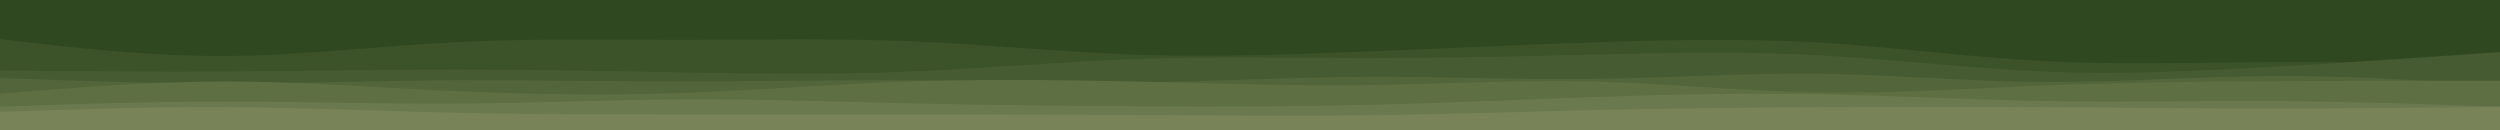 <svg id="visual" viewBox="0 0 960 50" width="960" height="50" xmlns="http://www.w3.org/2000/svg" xmlns:xlink="http://www.w3.org/1999/xlink" version="1.1"><rect x="0" y="0" width="960" height="50" fill="#304820"></rect><path d="M0 12L14.5 12.3C29 12.7 58 13.3 87.2 13.5C116.3 13.7 145.7 13.3 174.8 13.5C204 13.7 233 14.3 262 15C291 15.7 320 16.3 349 16.8C378 17.3 407 17.7 436.2 16.5C465.3 15.3 494.7 12.7 523.8 13.2C553 13.7 582 17.3 611 17C640 16.7 669 12.3 698 10.3C727 8.3 756 8.7 785.2 9C814.3 9.3 843.7 9.7 872.8 9.7C902 9.7 931 9.3 945.5 9.2L960 9L960 51L945.5 51C931 51 902 51 872.8 51C843.7 51 814.3 51 785.2 51C756 51 727 51 698 51C669 51 640 51 611 51C582 51 553 51 523.8 51C494.7 51 465.3 51 436.2 51C407 51 378 51 349 51C320 51 291 51 262 51C233 51 204 51 174.8 51C145.7 51 116.3 51 87.2 51C58 51 29 51 14.5 51L0 51Z" fill="#304820"></path><path d="M0 15L14.5 16.7C29 18.3 58 21.7 87.2 21.5C116.3 21.3 145.7 17.7 174.8 16.2C204 14.7 233 15.3 262 15.3C291 15.3 320 14.7 349 15.8C378 17 407 20 436.2 21C465.3 22 494.7 21 523.8 19.8C553 18.7 582 17.3 611 16.3C640 15.3 669 14.7 698 16.3C727 18 756 22 785.2 23.5C814.3 25 843.7 24 872.8 23.8C902 23.7 931 24.3 945.5 24.7L960 25L960 51L945.5 51C931 51 902 51 872.8 51C843.7 51 814.3 51 785.2 51C756 51 727 51 698 51C669 51 640 51 611 51C582 51 553 51 523.8 51C494.7 51 465.3 51 436.2 51C407 51 378 51 349 51C320 51 291 51 262 51C233 51 204 51 174.8 51C145.7 51 116.3 51 87.2 51C58 51 29 51 14.5 51L0 51Z" fill="#3c5229"></path><path d="M0 27L14.5 27.2C29 27.3 58 27.7 87.2 27.5C116.3 27.3 145.7 26.7 174.8 26.7C204 26.7 233 27.3 262 27.8C291 28.3 320 28.7 349 27.5C378 26.3 407 23.7 436.2 22.7C465.3 21.7 494.7 22.3 523.8 22.3C553 22.3 582 21.7 611 21C640 20.3 669 19.7 698 21.2C727 22.7 756 26.3 785.2 27.5C814.3 28.7 843.7 27.3 872.8 25.7C902 24 931 22 945.5 21L960 20L960 51L945.5 51C931 51 902 51 872.8 51C843.7 51 814.3 51 785.2 51C756 51 727 51 698 51C669 51 640 51 611 51C582 51 553 51 523.8 51C494.7 51 465.3 51 436.2 51C407 51 378 51 349 51C320 51 291 51 262 51C233 51 204 51 174.8 51C145.7 51 116.3 51 87.2 51C58 51 29 51 14.5 51L0 51Z" fill="#475b32"></path><path d="M0 30L14.5 30.5C29 31 58 32 87.2 32C116.3 32 145.7 31 174.8 30.8C204 30.7 233 31.3 262 31.3C291 31.3 320 30.7 349 30.8C378 31 407 32 436.2 31.7C465.3 31.3 494.7 29.7 523.8 29.5C553 29.3 582 30.7 611 30.3C640 30 669 28 698 28.3C727 28.7 756 31.3 785.2 31.5C814.3 31.7 843.7 29.3 872.8 29.2C902 29 931 31 945.5 32L960 33L960 51L945.5 51C931 51 902 51 872.8 51C843.7 51 814.3 51 785.2 51C756 51 727 51 698 51C669 51 640 51 611 51C582 51 553 51 523.8 51C494.7 51 465.3 51 436.2 51C407 51 378 51 349 51C320 51 291 51 262 51C233 51 204 51 174.8 51C145.7 51 116.3 51 87.2 51C58 51 29 51 14.5 51L0 51Z" fill="#53653b"></path><path d="M0 36L14.5 34.8C29 33.7 58 31.3 87.2 31.3C116.3 31.3 145.7 33.7 174.8 35C204 36.3 233 36.7 262 35.7C291 34.7 320 32.3 349 31.3C378 30.3 407 30.7 436.2 31.3C465.3 32 494.7 33 523.8 32.7C553 32.3 582 30.7 611 31.3C640 32 669 35 698 35.5C727 36 756 34 785.2 32.8C814.3 31.7 843.7 31.3 872.8 31.2C902 31 931 31 945.5 31L960 31L960 51L945.5 51C931 51 902 51 872.8 51C843.7 51 814.3 51 785.2 51C756 51 727 51 698 51C669 51 640 51 611 51C582 51 553 51 523.8 51C494.7 51 465.3 51 436.2 51C407 51 378 51 349 51C320 51 291 51 262 51C233 51 204 51 174.8 51C145.7 51 116.3 51 87.2 51C58 51 29 51 14.5 51L0 51Z" fill="#5f6f44"></path><path d="M0 41L14.5 40.5C29 40 58 39 87.2 39C116.3 39 145.7 40 174.8 39.8C204 39.7 233 38.3 262 38.2C291 38 320 39 349 39.7C378 40.3 407 40.7 436.2 40.8C465.3 41 494.7 41 523.8 40.3C553 39.7 582 38.3 611 37.3C640 36.3 669 35.7 698 36.2C727 36.7 756 38.3 785.2 38.8C814.3 39.3 843.7 38.7 872.8 38.8C902 39 931 40 945.5 40.5L960 41L960 51L945.5 51C931 51 902 51 872.8 51C843.7 51 814.3 51 785.2 51C756 51 727 51 698 51C669 51 640 51 611 51C582 51 553 51 523.8 51C494.7 51 465.3 51 436.2 51C407 51 378 51 349 51C320 51 291 51 262 51C233 51 204 51 174.8 51C145.7 51 116.3 51 87.2 51C58 51 29 51 14.5 51L0 51Z" fill="#6b7a4e"></path><path d="M0 43L14.5 42.5C29 42 58 41 87.2 41.2C116.3 41.3 145.7 42.7 174.8 43.3C204 44 233 44 262 44C291 44 320 44 349 44C378 44 407 44 436.2 44.2C465.3 44.3 494.7 44.7 523.8 44.3C553 44 582 43 611 42.3C640 41.7 669 41.3 698 41.2C727 41 756 41 785.2 41.2C814.3 41.3 843.7 41.7 872.8 41.7C902 41.7 931 41.3 945.5 41.2L960 41L960 51L945.5 51C931 51 902 51 872.8 51C843.7 51 814.3 51 785.2 51C756 51 727 51 698 51C669 51 640 51 611 51C582 51 553 51 523.8 51C494.7 51 465.3 51 436.2 51C407 51 378 51 349 51C320 51 291 51 262 51C233 51 204 51 174.8 51C145.7 51 116.3 51 87.2 51C58 51 29 51 14.5 51L0 51Z" fill="#788458"></path></svg>